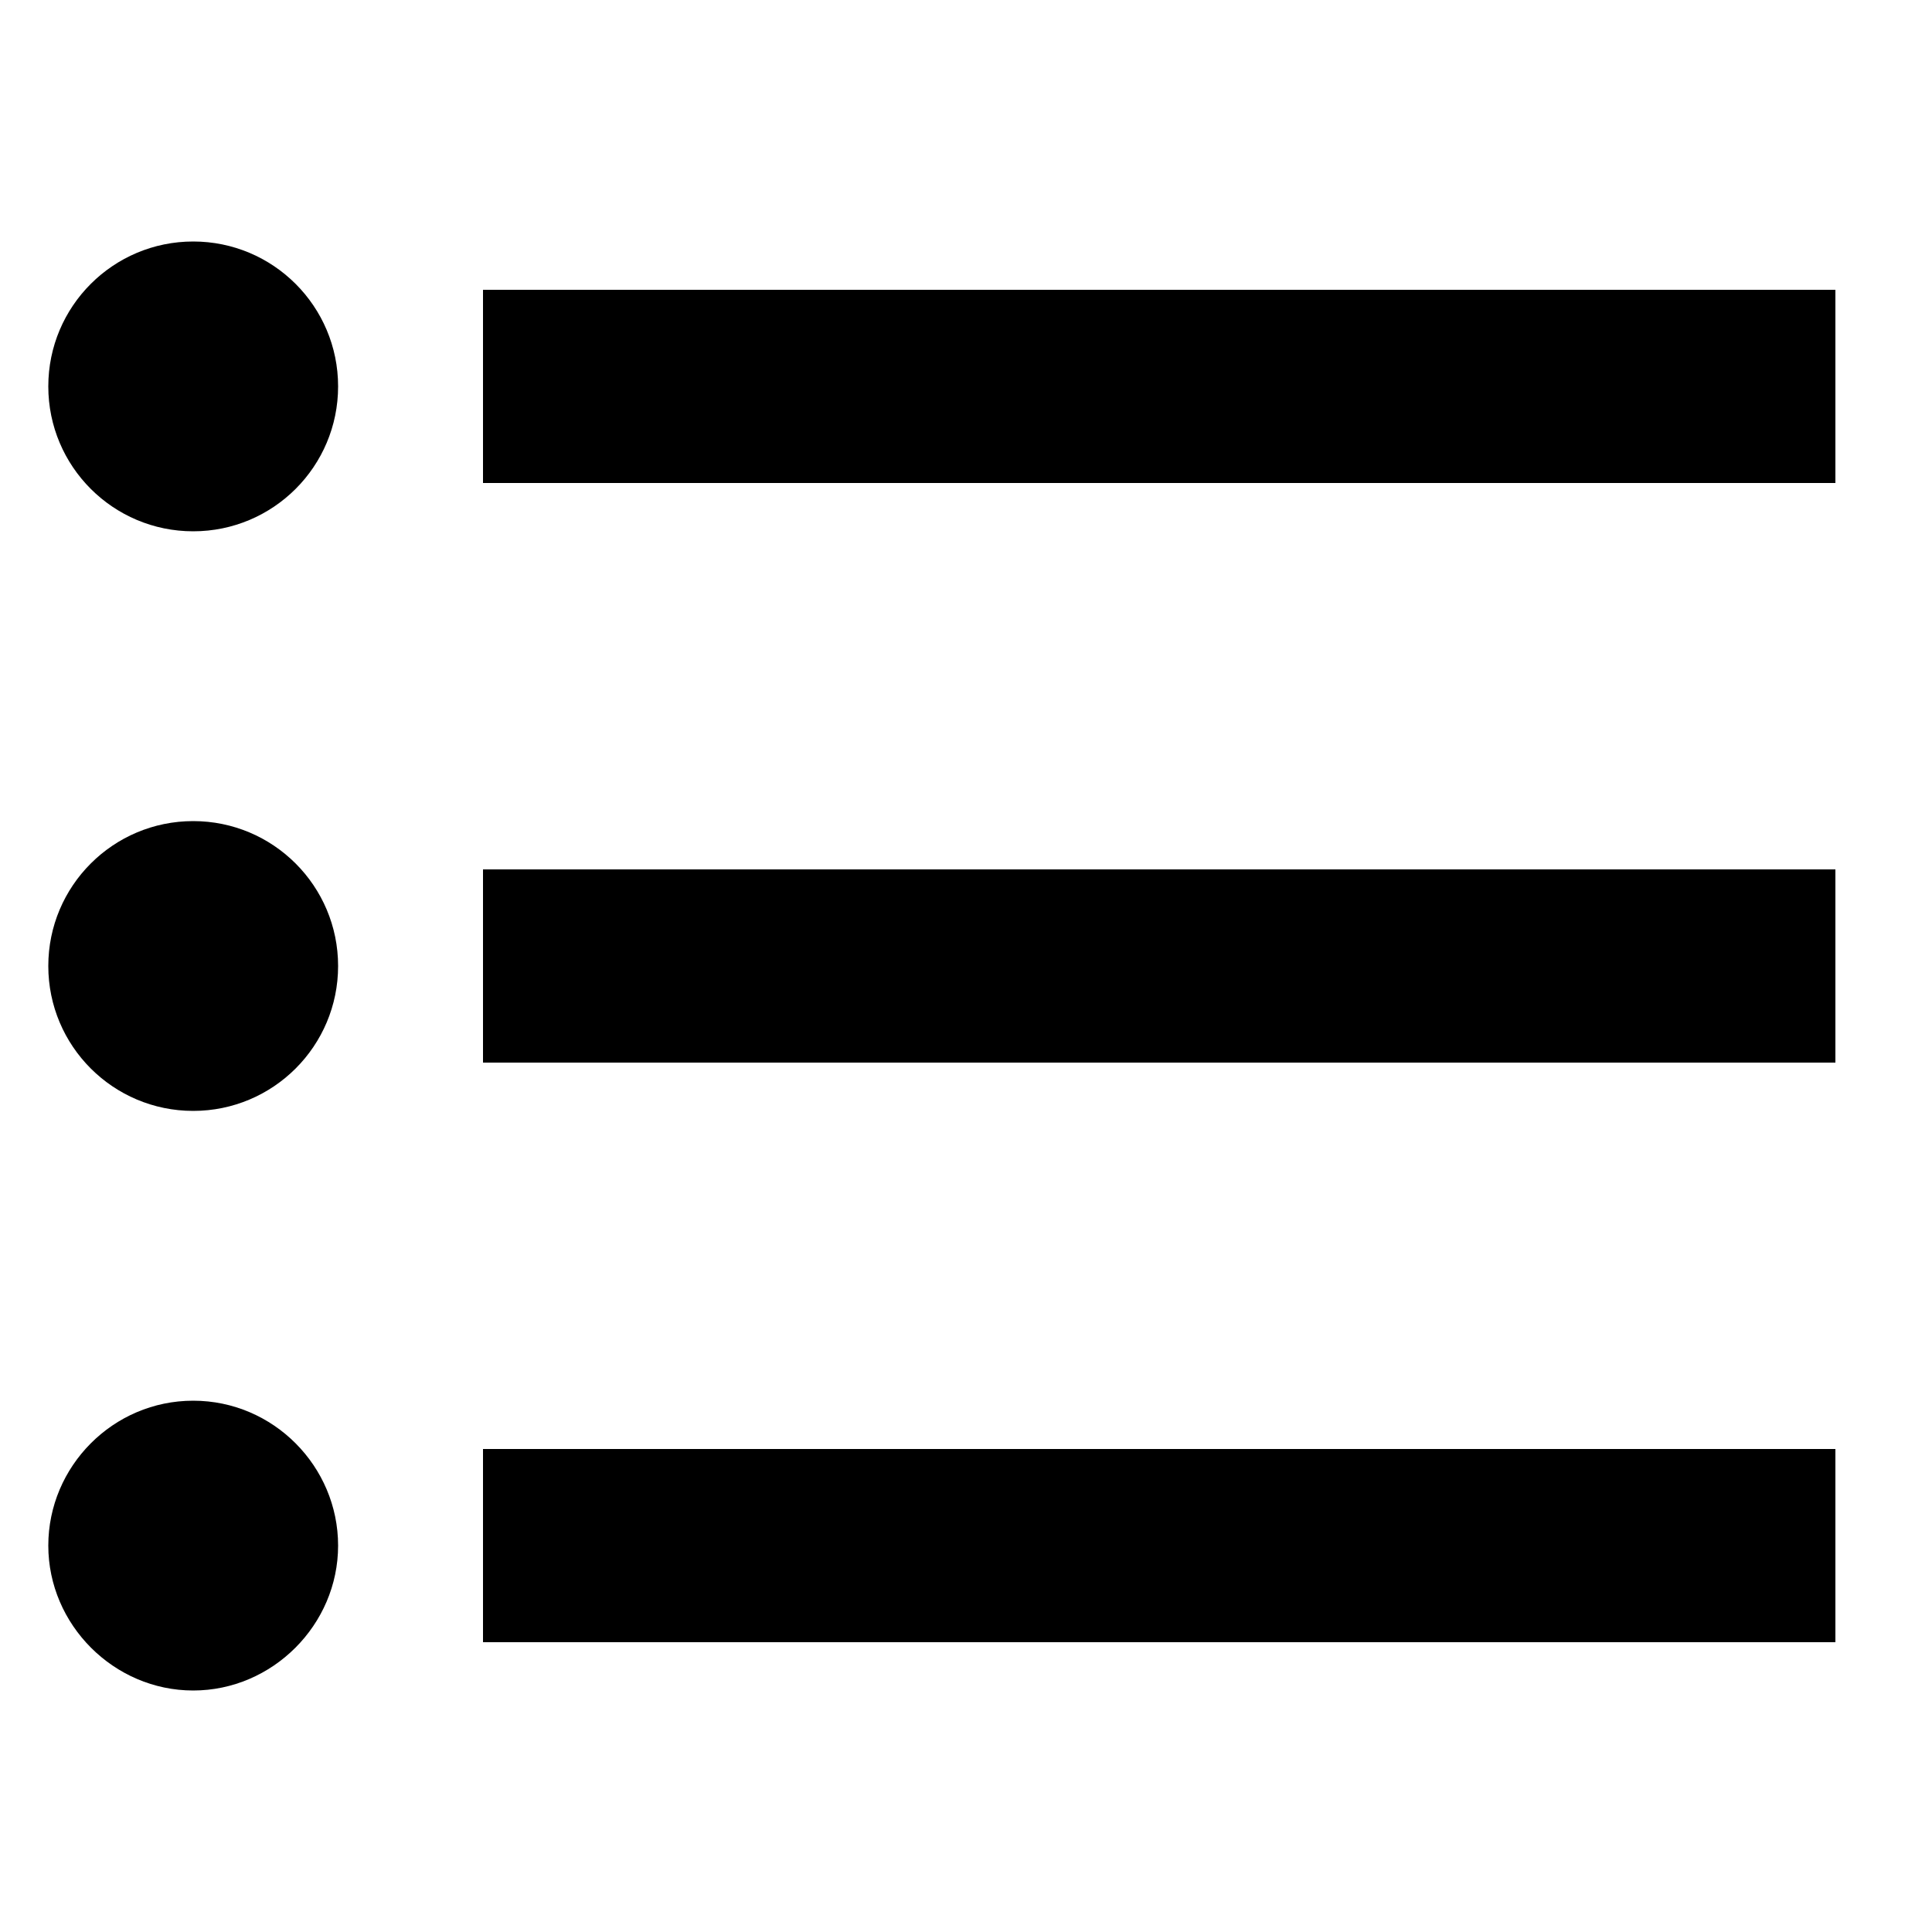<svg xmlns="http://www.w3.org/2000/svg" viewBox="2 2 20 20"><path d="M0 0h24v24H0V0z" fill="none"/><path d="M7 5h14v2H7z"/><circle cx="4" cy="6" r="1.5"/><path d="M7 11h14v2H7zm0 6h14v2H7zm-3 2.5c.82 0 1.5-.68 1.5-1.5s-.67-1.5-1.5-1.5-1.5.68-1.5 1.5.68 1.5 1.5 1.5z"/><circle cx="4" cy="12" r="1.5"/></svg>